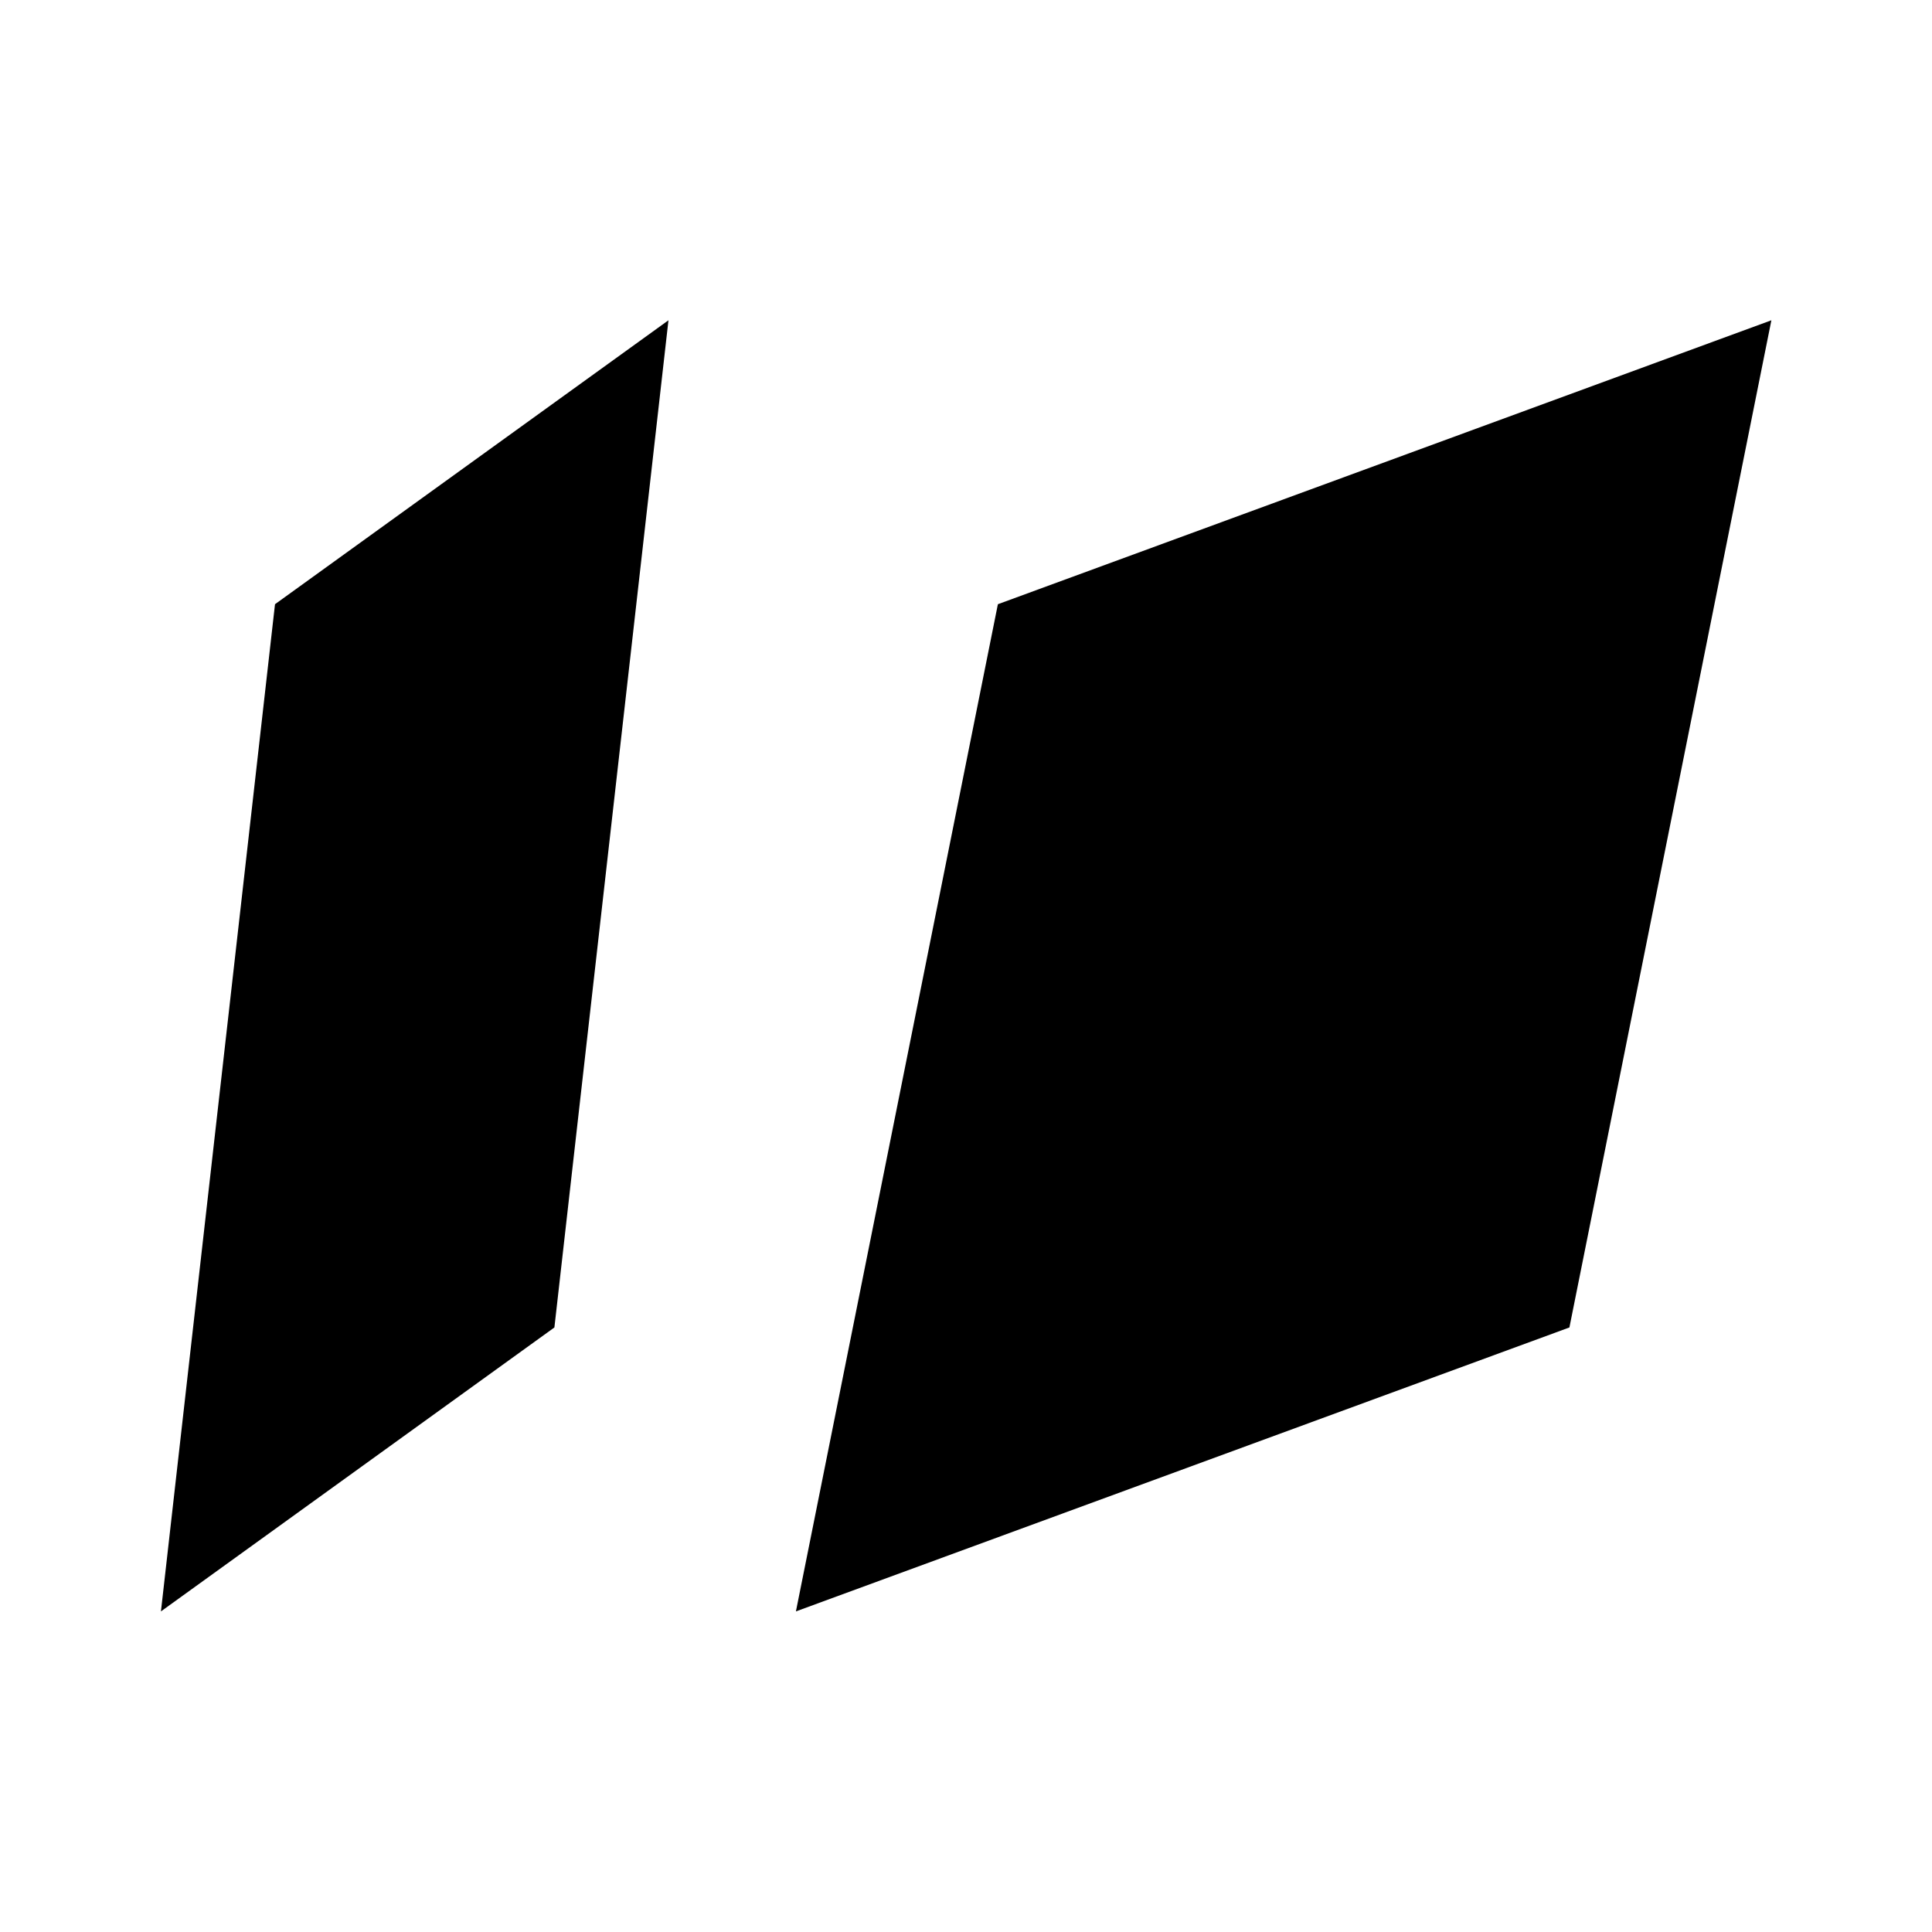 <svg xmlns="http://www.w3.org/2000/svg" height="40" viewBox="0 96 960 960" width="40"><path d="m79.97 896.696 195.508-141.089 56.675-500.462-195.507 141.089-56.675 500.462Zm315.516 0 384.346-141.089 100.357-500.462-384.347 141.089-100.356 500.462Z"/></svg>